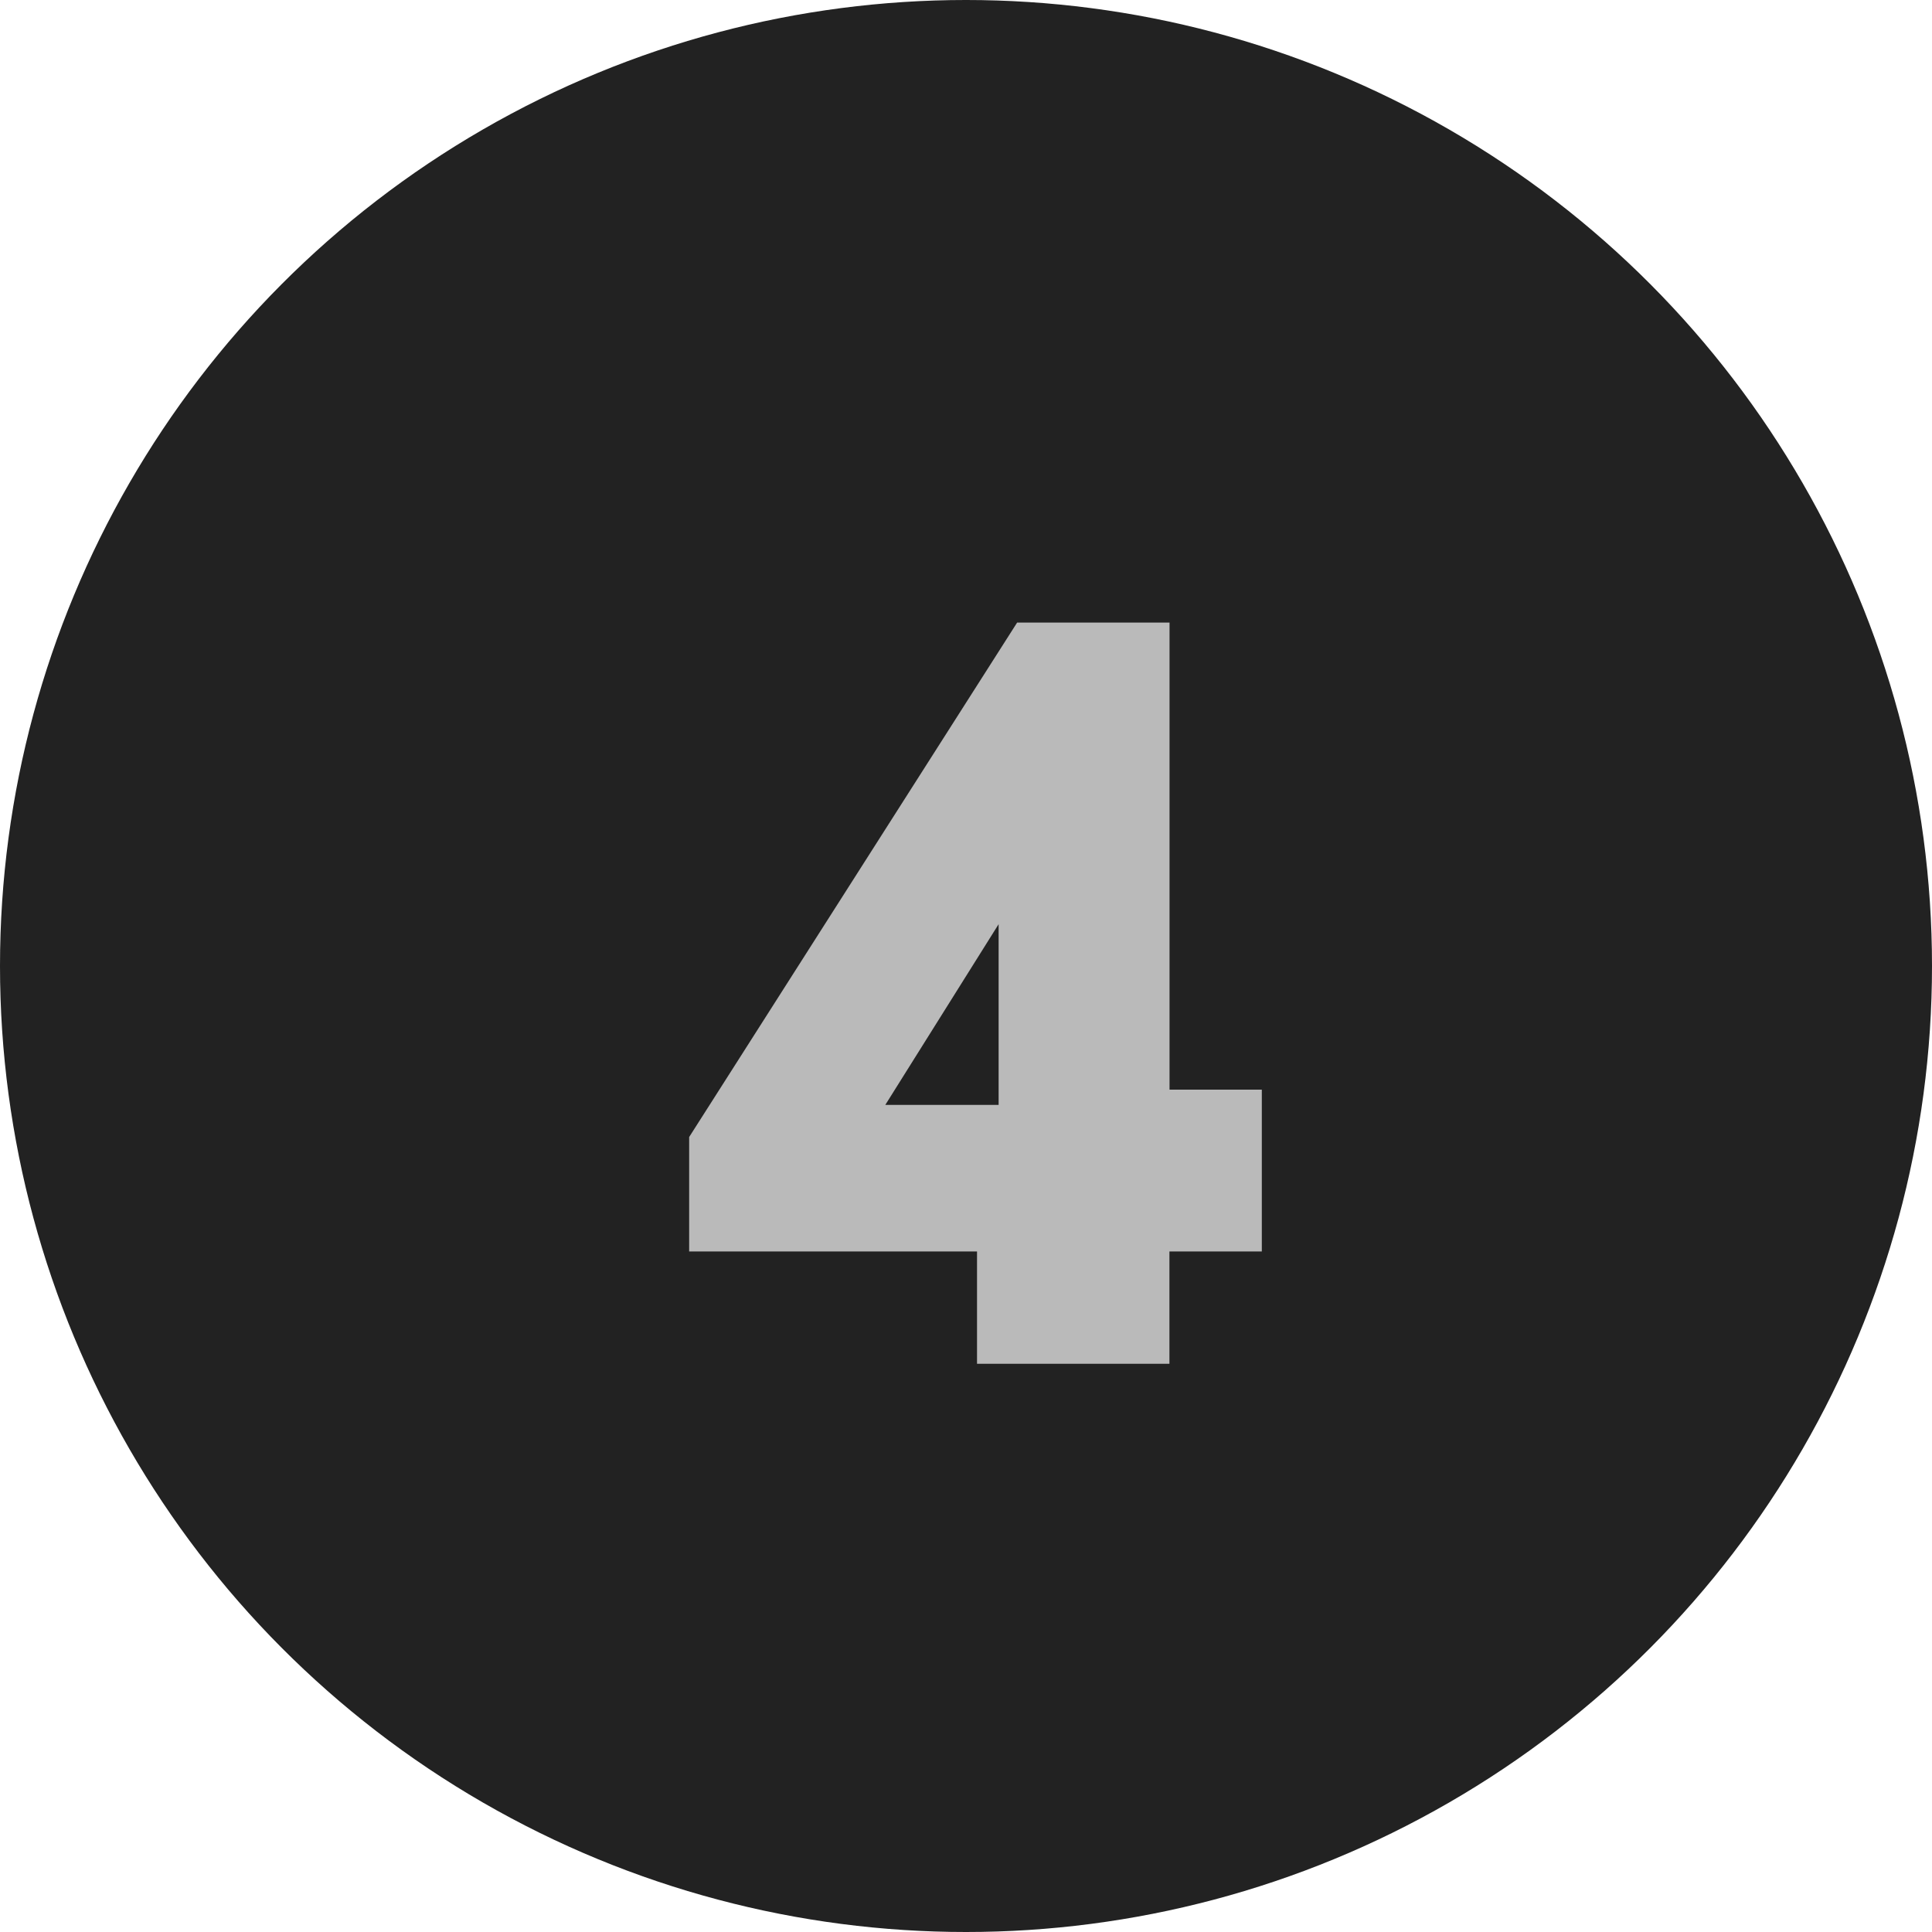 <svg xmlns="http://www.w3.org/2000/svg" width="17" height="17" viewBox="0 0 17 17">
    <g fill="none" fill-rule="evenodd">
        <g>
            <g transform="translate(-1828 -1321) translate(1828 1321)">
                <circle cx="8.5" cy="8.5" r="8.5" fill="#222"/>
                <path fill="#BABABA" fill-rule="nonzero" d="M10.29 12v-.988h.813V9.588h-.812v-4.11H8.95l-2.886 4.527v1.007h2.533V12h1.693zM8.789 9.722H7.79l.997-1.59v1.59z"/>
            </g>
        </g>
    </g>
</svg>
